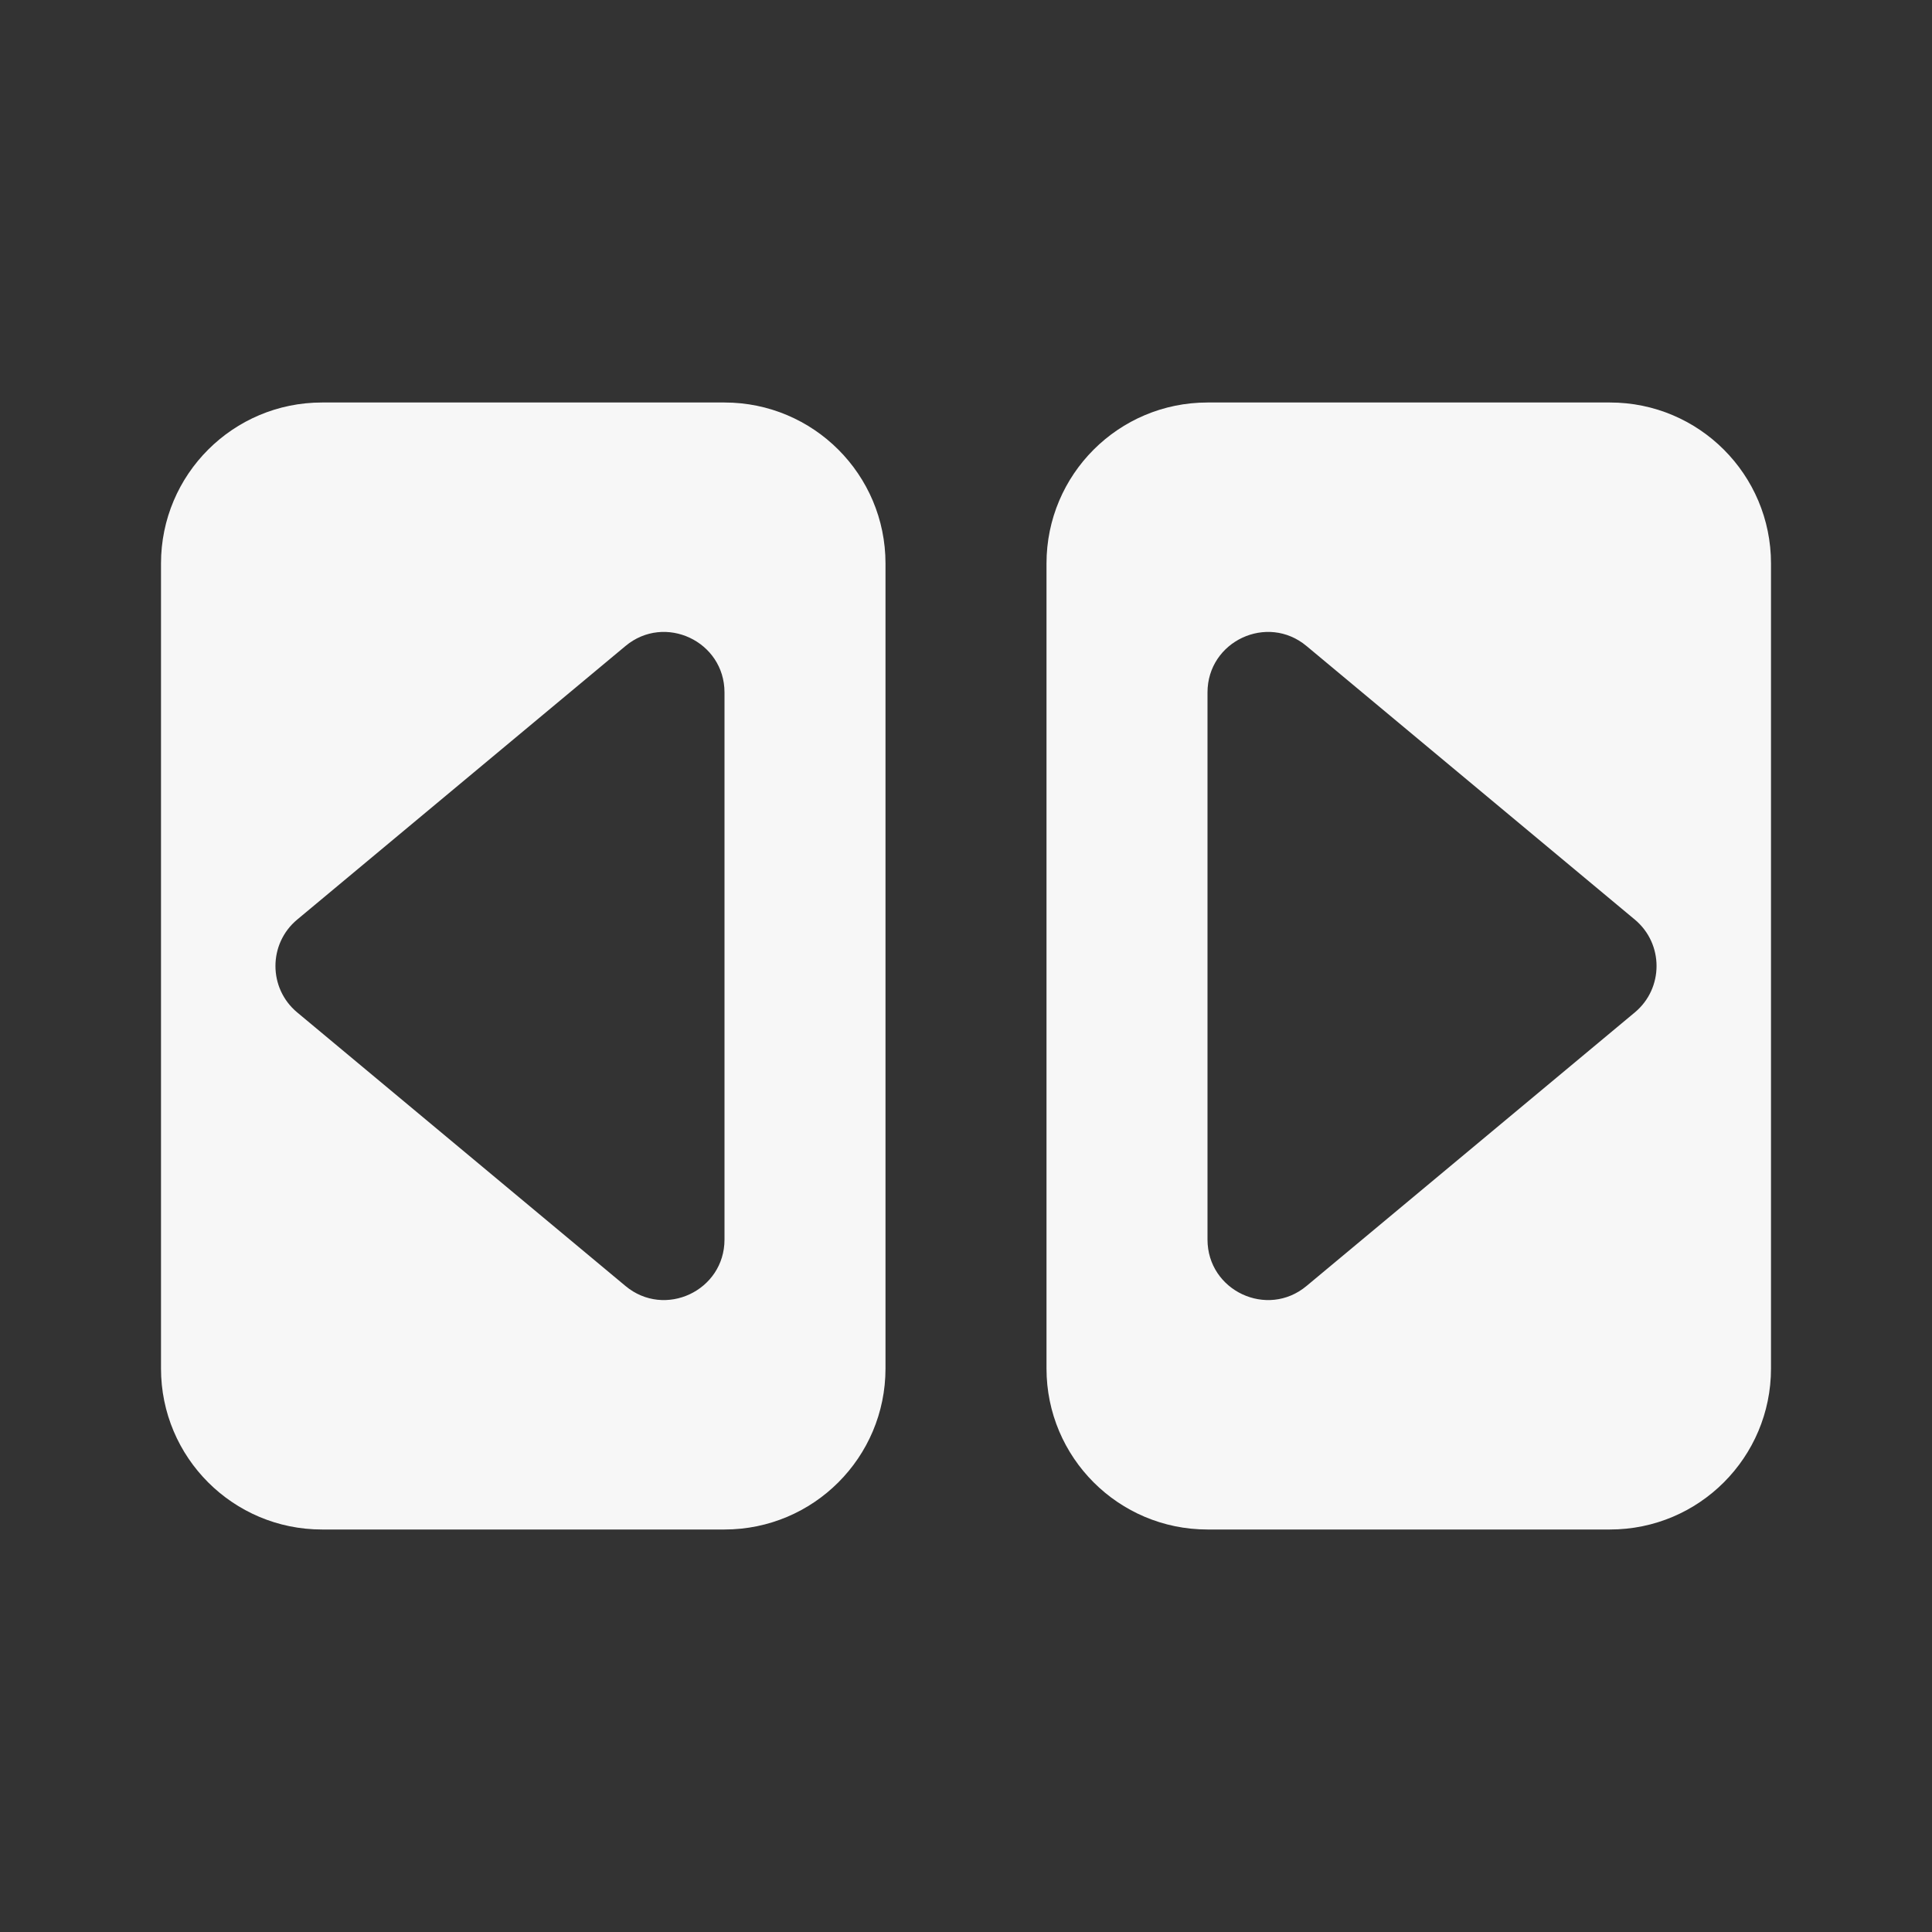 <svg width="24" height="24" viewBox="0 0 24 24" fill="none" xmlns="http://www.w3.org/2000/svg">
<rect x="0" y="0" width="24" height="24" fill="#333333" stroke="none"/>
<path fill-rule="evenodd" clip-rule="evenodd" d="M9 5C10.105 5 11 5.895 11 7V17C11 18.105 10.105 19 9 19H4C2.895 19 2 18.105 2 17V7C2 5.895 2.895 5 4 5H9ZM9 8.602C9 7.966 8.258 7.618 7.77 8.025L3.691 11.424C3.332 11.724 3.332 12.276 3.691 12.576L7.77 15.975C8.258 16.382 9 16.034 9 15.398V8.602Z" fill="white" fill-opacity="0.96"/>
<path fill-rule="evenodd" clip-rule="evenodd" d="M20 5C21.105 5 22 5.895 22 7V17C22 18.105 21.105 19 20 19H15C13.895 19 13 18.105 13 17V7C13 5.895 13.895 5 15 5H20ZM16.23 8.025C15.742 7.618 15 7.966 15 8.602V15.398C15 16.034 15.742 16.382 16.23 15.975L20.309 12.576C20.668 12.276 20.668 11.724 20.309 11.424L16.23 8.025Z" fill="white" fill-opacity="0.96"/>
</svg>
